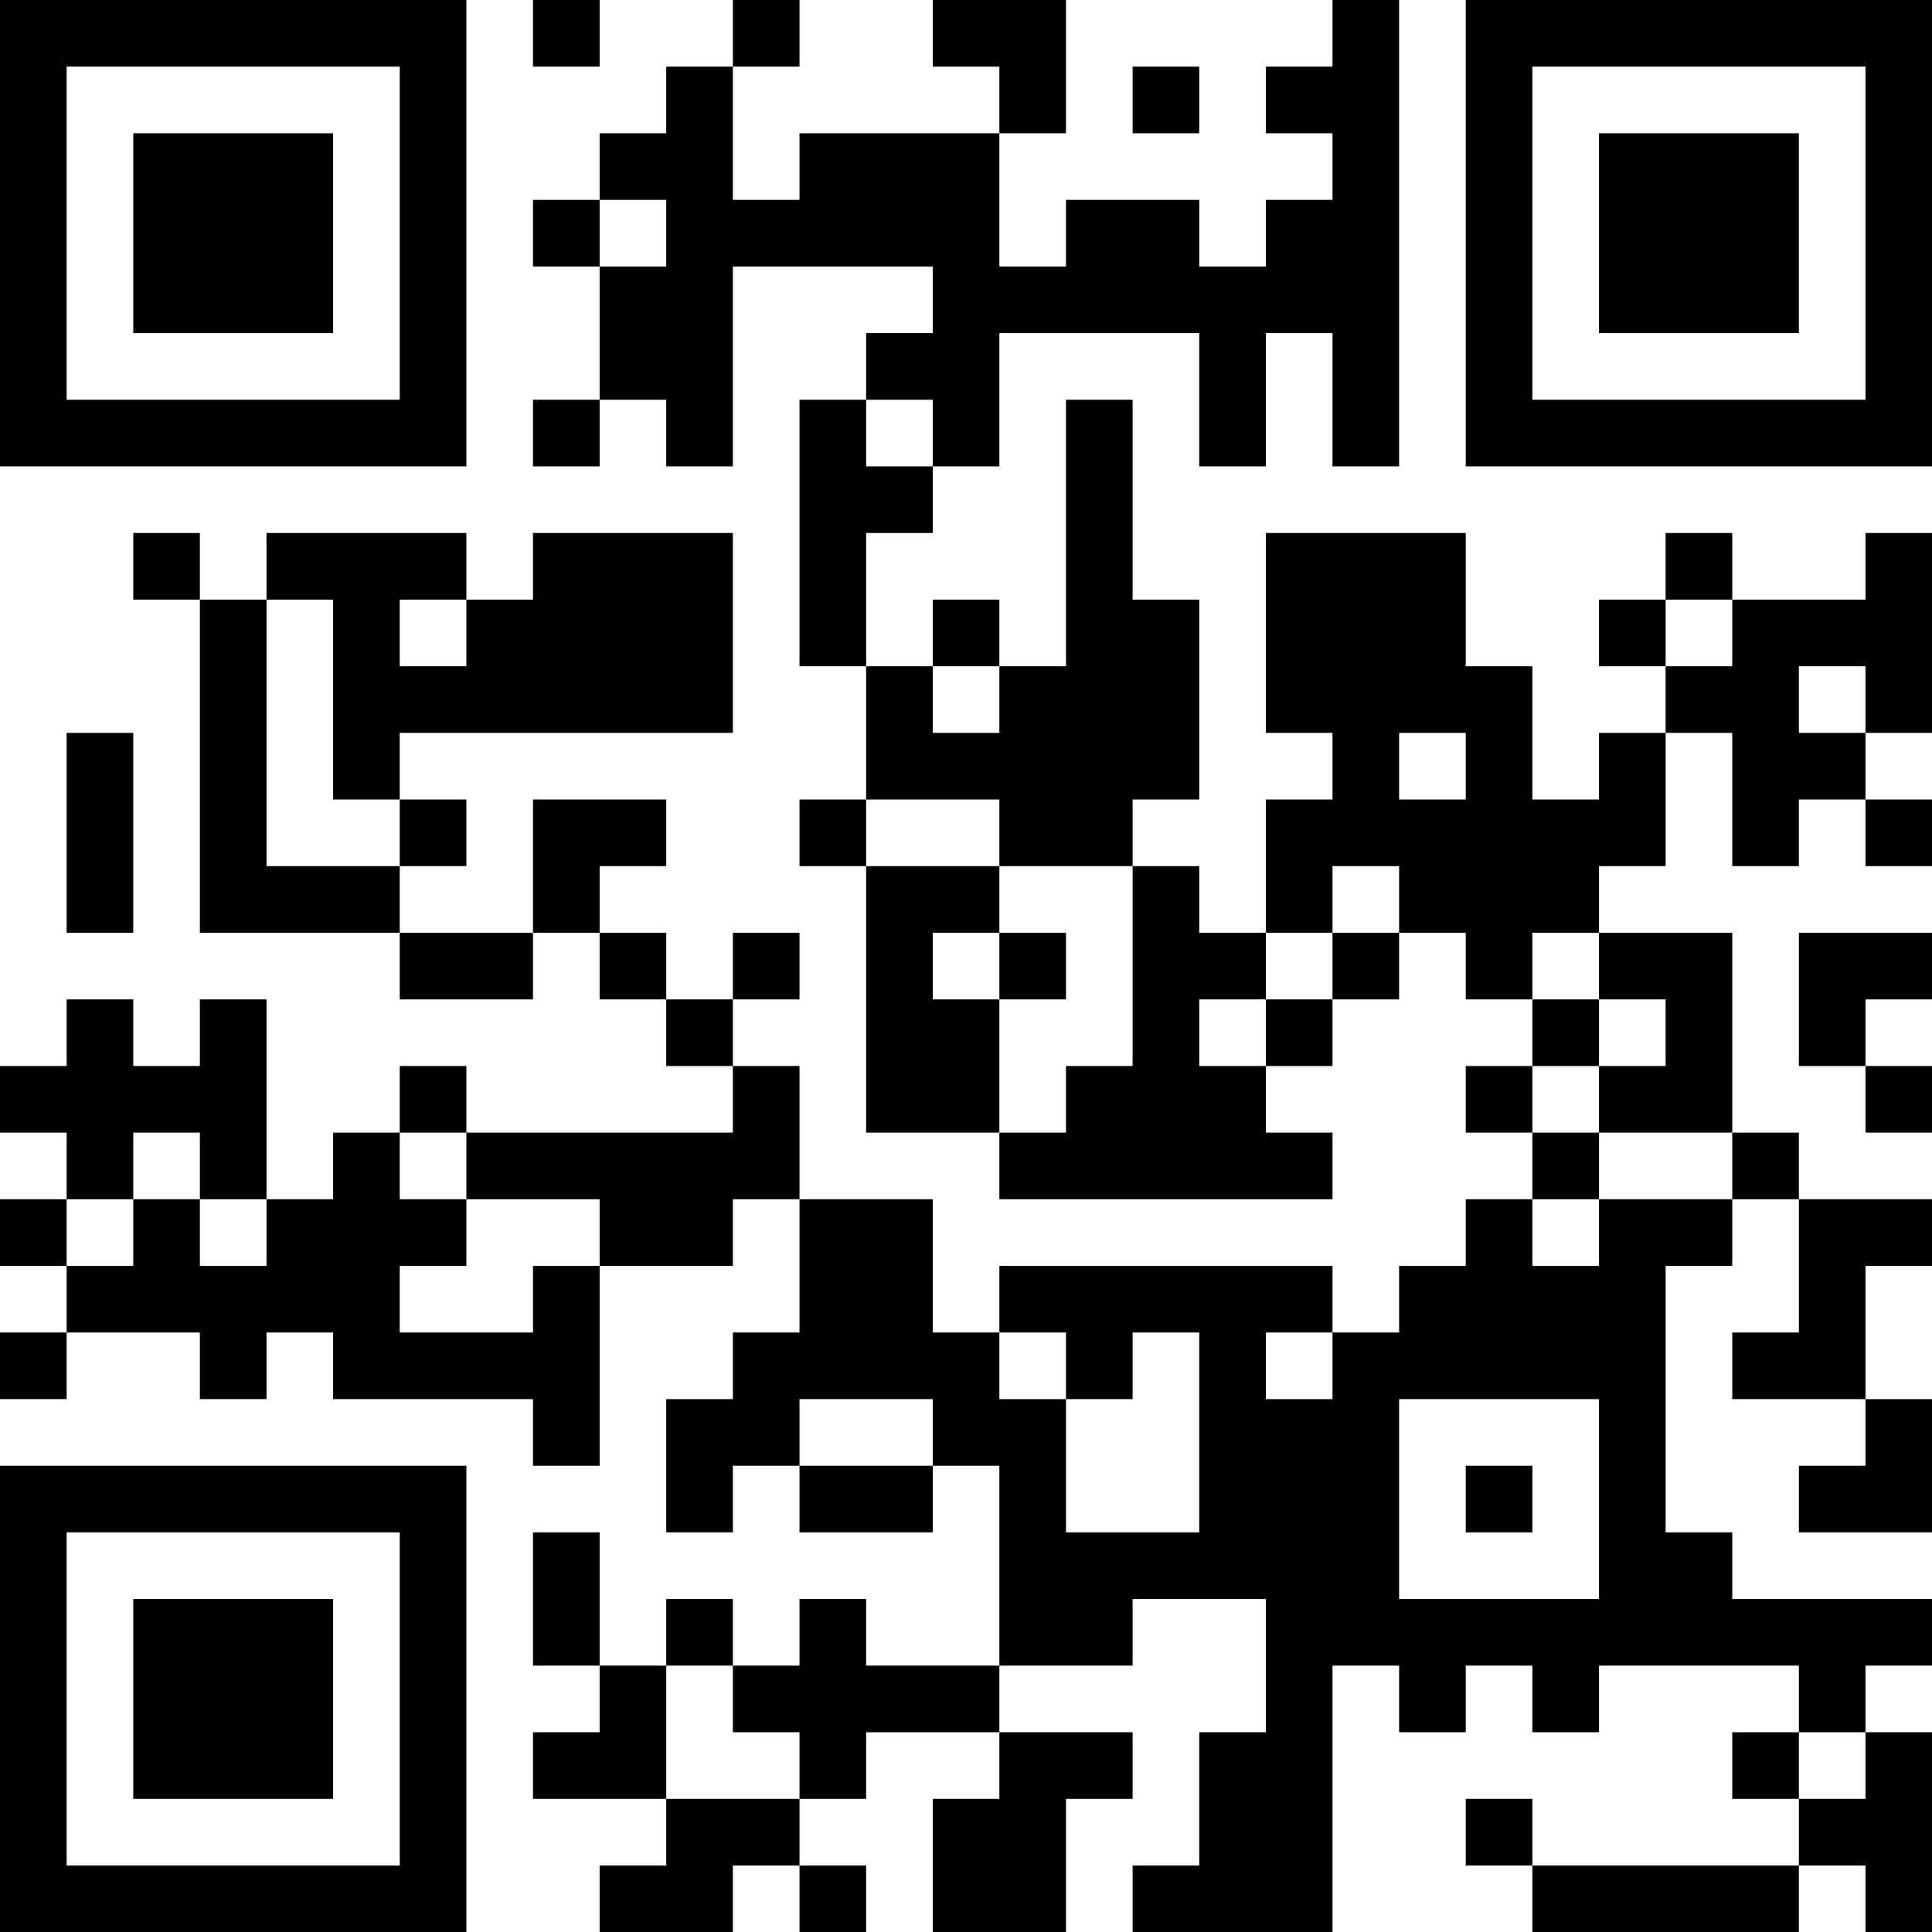 <?xml version="1.0" encoding="UTF-8"?>
<svg xmlns="http://www.w3.org/2000/svg" version="1.1" width="200" height="200" viewBox="0 0 200 200"><rect x="0" y="0" width="200" height="200" fill="#ffffff"/><g transform="scale(6.897)"><g transform="translate(0,0)"><path fill-rule="evenodd" d="M8 0L8 1L9 1L9 0ZM11 0L11 1L10 1L10 2L9 2L9 3L8 3L8 4L9 4L9 6L8 6L8 7L9 7L9 6L10 6L10 7L11 7L11 4L14 4L14 5L13 5L13 6L12 6L12 10L13 10L13 12L12 12L12 13L13 13L13 17L15 17L15 18L20 18L20 17L19 17L19 16L20 16L20 15L21 15L21 14L22 14L22 15L23 15L23 16L22 16L22 17L23 17L23 18L22 18L22 19L21 19L21 20L20 20L20 19L15 19L15 20L14 20L14 18L12 18L12 16L11 16L11 15L12 15L12 14L11 14L11 15L10 15L10 14L9 14L9 13L10 13L10 12L8 12L8 14L6 14L6 13L7 13L7 12L6 12L6 11L11 11L11 8L8 8L8 9L7 9L7 8L4 8L4 9L3 9L3 8L2 8L2 9L3 9L3 14L6 14L6 15L8 15L8 14L9 14L9 15L10 15L10 16L11 16L11 17L7 17L7 16L6 16L6 17L5 17L5 18L4 18L4 15L3 15L3 16L2 16L2 15L1 15L1 16L0 16L0 17L1 17L1 18L0 18L0 19L1 19L1 20L0 20L0 21L1 21L1 20L3 20L3 21L4 21L4 20L5 20L5 21L8 21L8 22L9 22L9 19L11 19L11 18L12 18L12 20L11 20L11 21L10 21L10 23L11 23L11 22L12 22L12 23L14 23L14 22L15 22L15 25L13 25L13 24L12 24L12 25L11 25L11 24L10 24L10 25L9 25L9 23L8 23L8 25L9 25L9 26L8 26L8 27L10 27L10 28L9 28L9 29L11 29L11 28L12 28L12 29L13 29L13 28L12 28L12 27L13 27L13 26L15 26L15 27L14 27L14 29L16 29L16 27L17 27L17 26L15 26L15 25L17 25L17 24L19 24L19 26L18 26L18 28L17 28L17 29L20 29L20 25L21 25L21 26L22 26L22 25L23 25L23 26L24 26L24 25L27 25L27 26L26 26L26 27L27 27L27 28L23 28L23 27L22 27L22 28L23 28L23 29L27 29L27 28L28 28L28 29L29 29L29 26L28 26L28 25L29 25L29 24L26 24L26 23L25 23L25 19L26 19L26 18L27 18L27 20L26 20L26 21L28 21L28 22L27 22L27 23L29 23L29 21L28 21L28 19L29 19L29 18L27 18L27 17L26 17L26 14L24 14L24 13L25 13L25 11L26 11L26 13L27 13L27 12L28 12L28 13L29 13L29 12L28 12L28 11L29 11L29 8L28 8L28 9L26 9L26 8L25 8L25 9L24 9L24 10L25 10L25 11L24 11L24 12L23 12L23 10L22 10L22 8L19 8L19 11L20 11L20 12L19 12L19 14L18 14L18 13L17 13L17 12L18 12L18 9L17 9L17 6L16 6L16 10L15 10L15 9L14 9L14 10L13 10L13 8L14 8L14 7L15 7L15 5L18 5L18 7L19 7L19 5L20 5L20 7L21 7L21 0L20 0L20 1L19 1L19 2L20 2L20 3L19 3L19 4L18 4L18 3L16 3L16 4L15 4L15 2L16 2L16 0L14 0L14 1L15 1L15 2L12 2L12 3L11 3L11 1L12 1L12 0ZM17 1L17 2L18 2L18 1ZM9 3L9 4L10 4L10 3ZM13 6L13 7L14 7L14 6ZM4 9L4 13L6 13L6 12L5 12L5 9ZM6 9L6 10L7 10L7 9ZM25 9L25 10L26 10L26 9ZM14 10L14 11L15 11L15 10ZM27 10L27 11L28 11L28 10ZM1 11L1 14L2 14L2 11ZM21 11L21 12L22 12L22 11ZM13 12L13 13L15 13L15 14L14 14L14 15L15 15L15 17L16 17L16 16L17 16L17 13L15 13L15 12ZM20 13L20 14L19 14L19 15L18 15L18 16L19 16L19 15L20 15L20 14L21 14L21 13ZM15 14L15 15L16 15L16 14ZM23 14L23 15L24 15L24 16L23 16L23 17L24 17L24 18L23 18L23 19L24 19L24 18L26 18L26 17L24 17L24 16L25 16L25 15L24 15L24 14ZM27 14L27 16L28 16L28 17L29 17L29 16L28 16L28 15L29 15L29 14ZM2 17L2 18L1 18L1 19L2 19L2 18L3 18L3 19L4 19L4 18L3 18L3 17ZM6 17L6 18L7 18L7 19L6 19L6 20L8 20L8 19L9 19L9 18L7 18L7 17ZM15 20L15 21L16 21L16 23L18 23L18 20L17 20L17 21L16 21L16 20ZM19 20L19 21L20 21L20 20ZM12 21L12 22L14 22L14 21ZM21 21L21 24L24 24L24 21ZM22 22L22 23L23 23L23 22ZM10 25L10 27L12 27L12 26L11 26L11 25ZM27 26L27 27L28 27L28 26ZM0 0L0 7L7 7L7 0ZM1 1L1 6L6 6L6 1ZM2 2L2 5L5 5L5 2ZM22 0L22 7L29 7L29 0ZM23 1L23 6L28 6L28 1ZM24 2L24 5L27 5L27 2ZM0 22L0 29L7 29L7 22ZM1 23L1 28L6 28L6 23ZM2 24L2 27L5 27L5 24Z" fill="#000000"/></g></g></svg>
